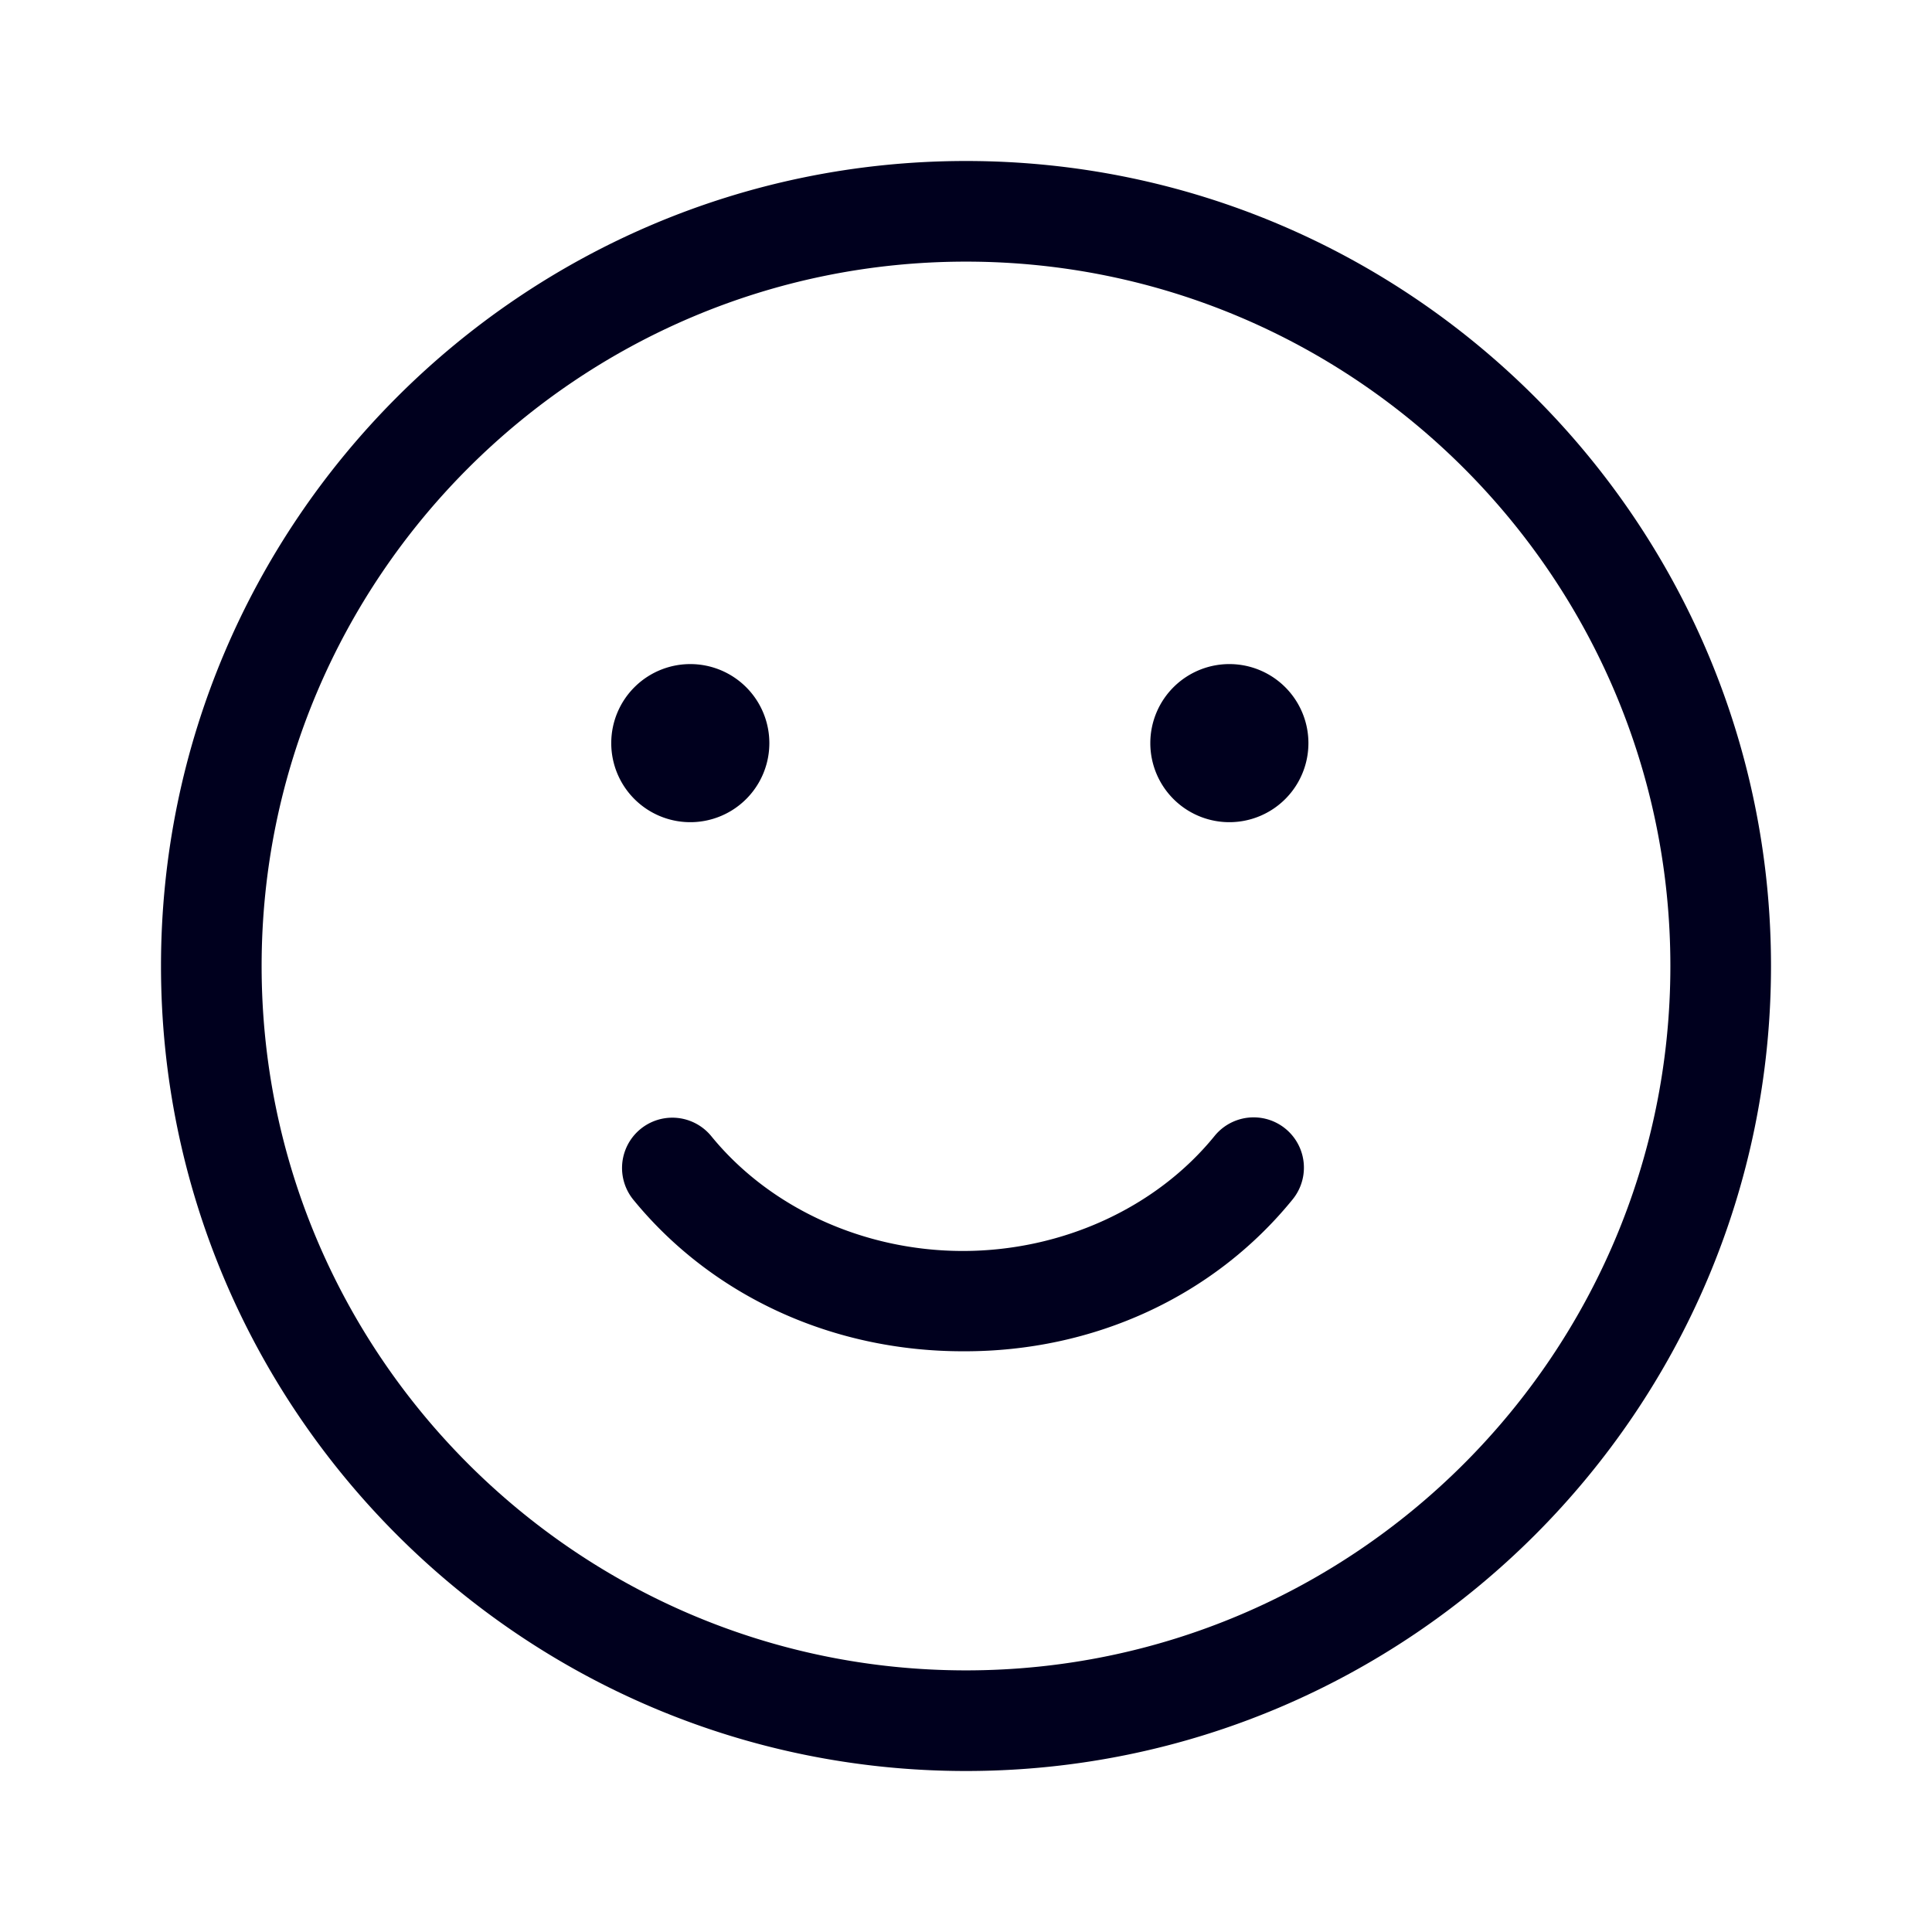<svg xmlns="http://www.w3.org/2000/svg" width="24" height="24" fill="none"><path fill="#00001E" d="M12 22C6.486 22 2 17.514 2 12S6.486 2 12 2s10 4.486 10 10-4.486 10-10 10m0-18.75c-4.825 0-8.75 3.925-8.75 8.75s3.925 8.75 8.75 8.75 8.75-3.925 8.75-8.75S16.825 3.25 12 3.25m4.057 11.65a.624.624 0 1 0-.968-.79c-.728.897-1.9 1.43-3.128 1.43s-2.397-.533-3.125-1.426a.624.624 0 1 0-.968.79c.978 1.196 2.471 1.882 4.093 1.882 1.625.007 3.118-.682 4.096-1.886m-7.45-6.65a.982.982 0 1 0-.001 1.963.982.982 0 0 0 .001-1.963m6.697 0a.982.982 0 1 0-.002 1.963.982.982 0 0 0 .002-1.963"/></svg>